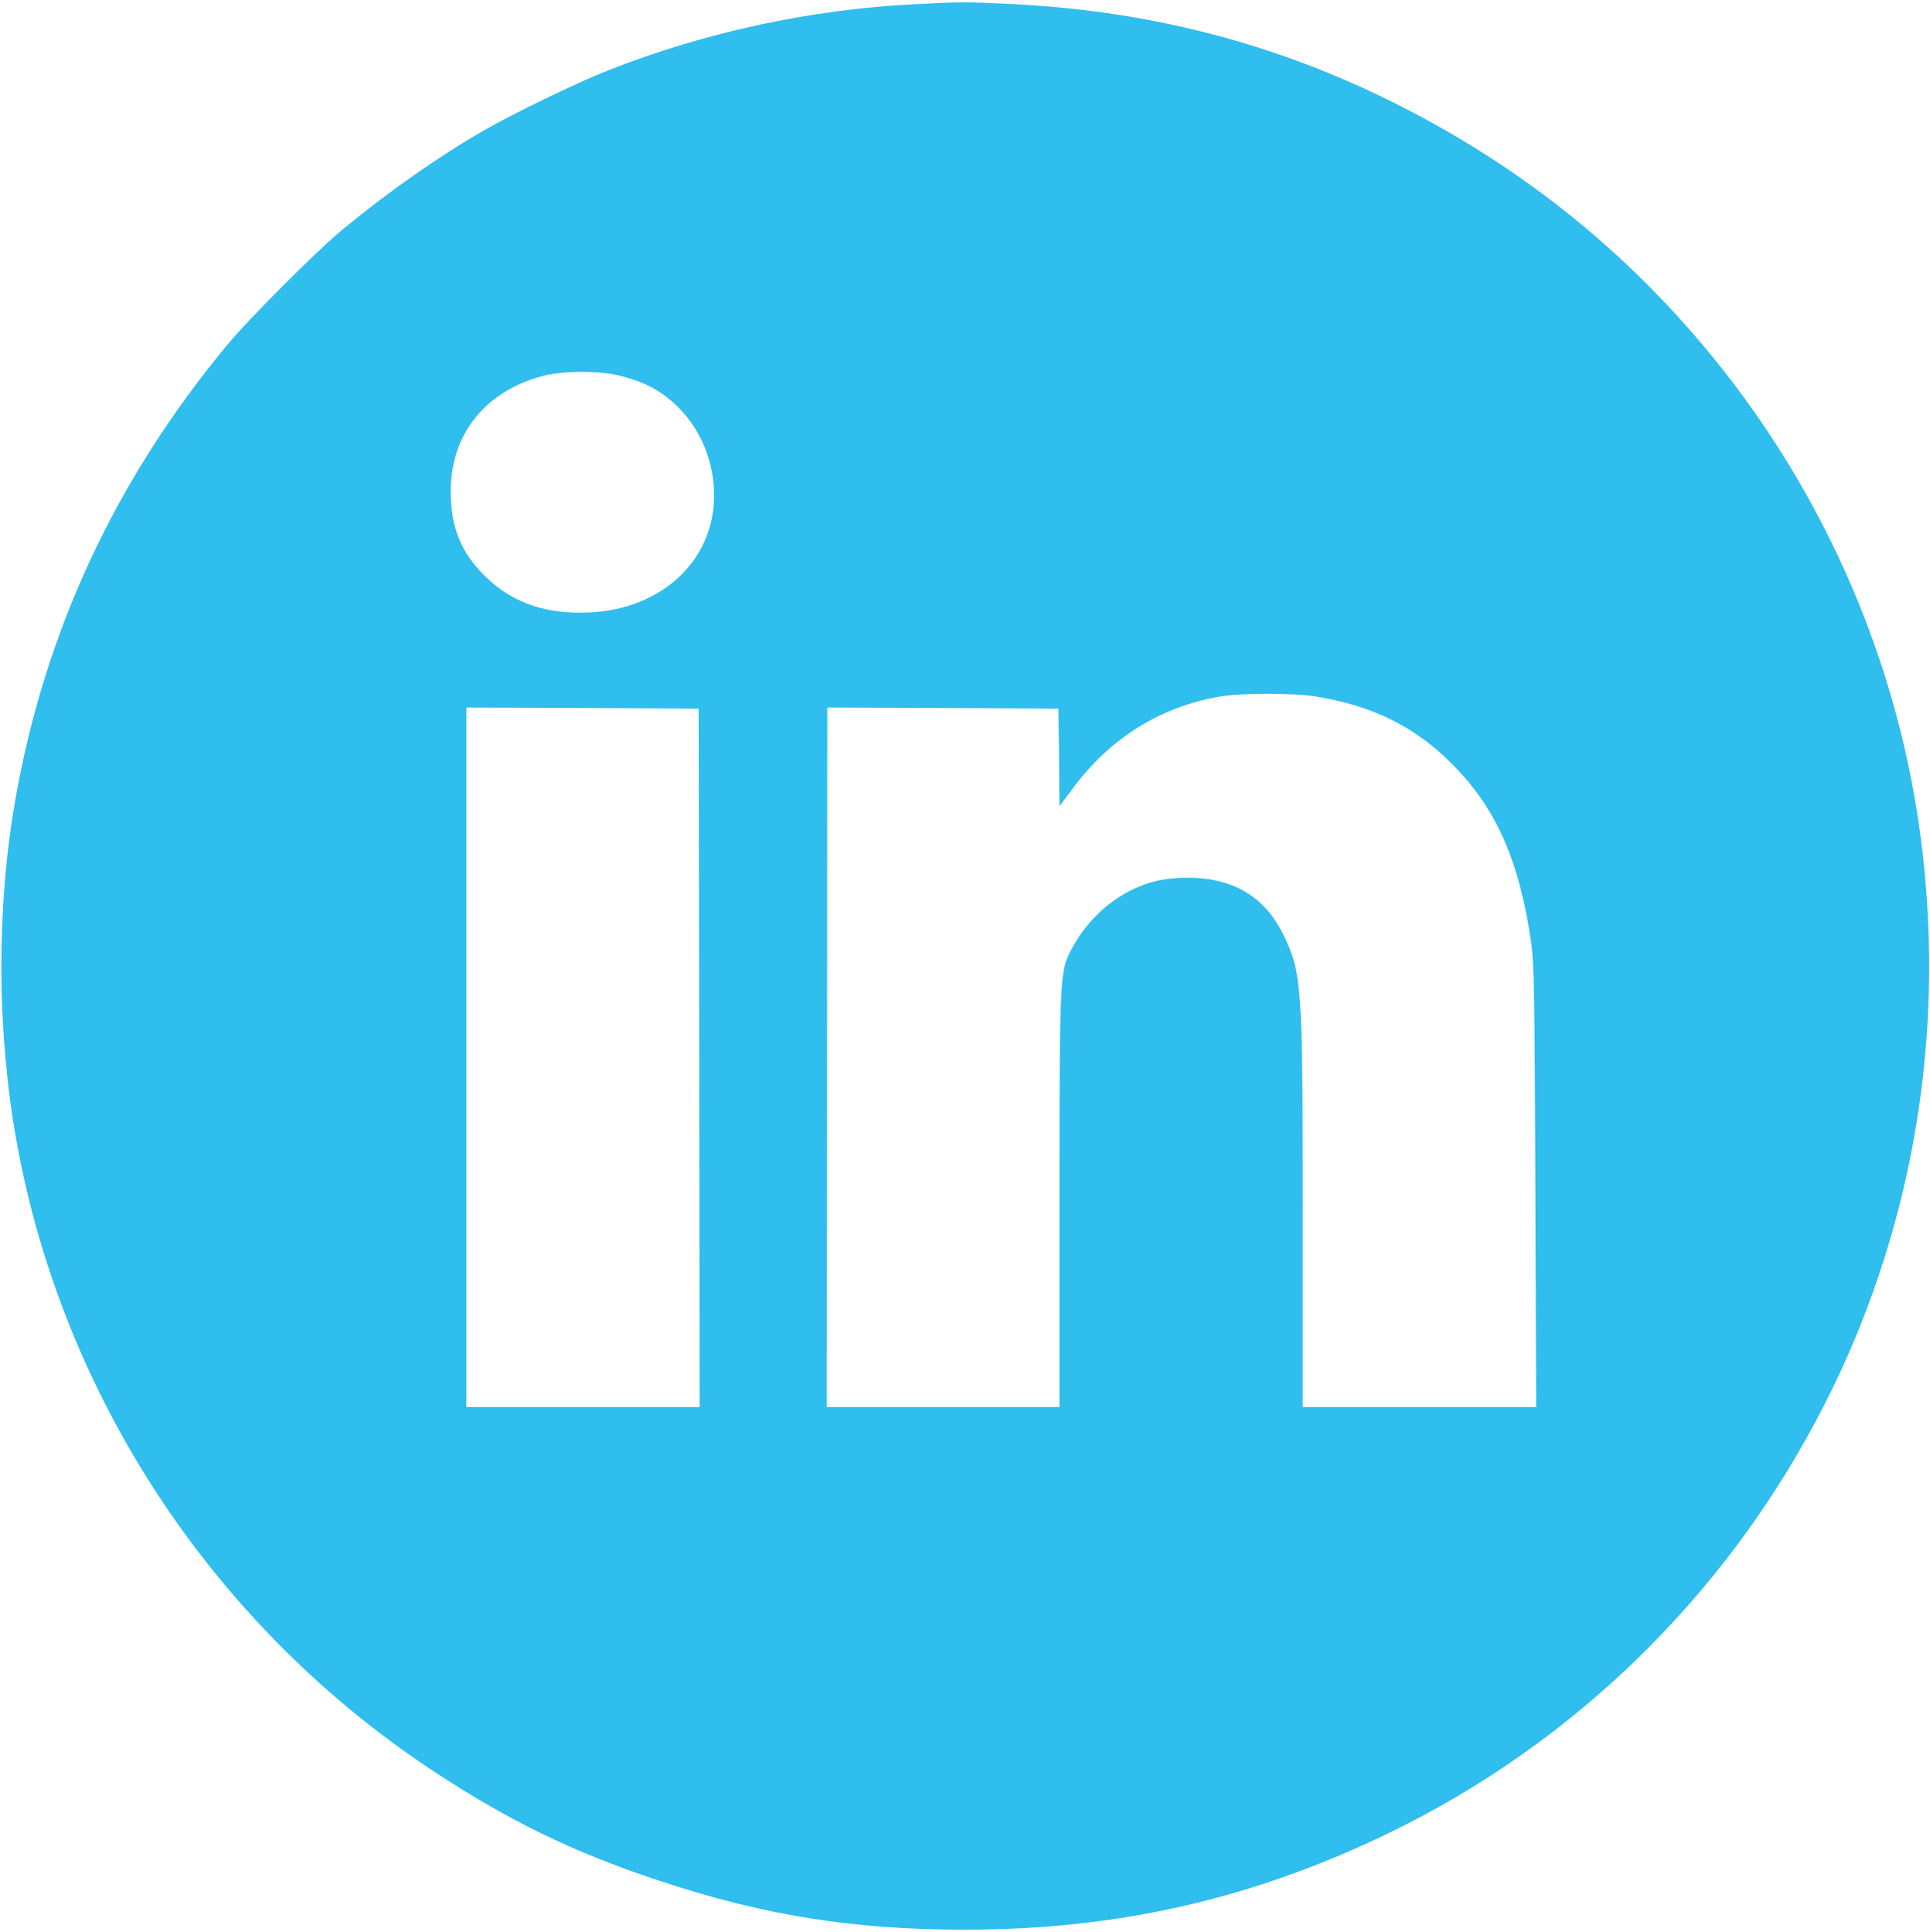 <?xml version="1.0" encoding="UTF-8" standalone="no"?>
<svg
   version="1.0"
   width="960pt"
   height="961pt"
   viewBox="0 0 960 961"
   preserveAspectRatio="xMidYMid meet"
   id="svg6"
   sodipodi:docname="linkedin_hover.svg"
   inkscape:version="1.1 (c68e22c387, 2021-05-23)"
   xmlns:inkscape="http://www.inkscape.org/namespaces/inkscape"
   xmlns:sodipodi="http://sodipodi.sourceforge.net/DTD/sodipodi-0.dtd"
   xmlns="http://www.w3.org/2000/svg"
   xmlns:svg="http://www.w3.org/2000/svg">
  <defs
     id="defs10" />
  <sodipodi:namedview
     id="namedview8"
     pagecolor="#505050"
     bordercolor="#eeeeee"
     borderopacity="1"
     inkscape:pageshadow="0"
     inkscape:pageopacity="0"
     inkscape:pagecheckerboard="0"
     inkscape:document-units="pt"
     showgrid="false"
     inkscape:zoom="0.64932362"
     inkscape:cx="337.27404"
     inkscape:cy="763.8718"
     inkscape:window-width="1271"
     inkscape:window-height="1040"
     inkscape:window-x="633"
     inkscape:window-y="0"
     inkscape:window-maximized="0"
     inkscape:current-layer="g4" />
  <g
     transform="translate(0,961) scale(0.1,-0.1)"
     fill="#000000"
     stroke="none"
     id="g4"
     style="fill:#0048b1;fill-opacity:1">
    <path
       d="M4548 9589 c-518 -26 -1045 -140 -1528 -331 -154 -61 -468 -213 -615 -298 -226 -130 -479 -308 -700 -491 -128 -105 -466 -444 -574 -574 -557 -671 -908 -1426 -1055 -2265 -94 -536 -92 -1146 5 -1690 227 -1274 977 -2413 2064 -3134 379 -251 701 -409 1130 -551 519 -173 966 -245 1525 -245 754 0 1417 150 2088 471 973 466 1758 1251 2233 2234 394 817 547 1729 443 2645 -108 961 -516 1878 -1160 2610 -390 444 -847 802 -1373 1079 -627 330 -1280 506 -2001 541 -225 11 -253 11 -482 -1z m-1465 -1848 c105 -27 169 -57 235 -108 147 -114 232 -291 234 -484 2 -325 -258 -570 -622 -586 -207 -10 -373 45 -502 166 -121 113 -176 229 -185 392 -18 306 155 539 458 619 103 26 279 27 382 1z m3462 -1596 c281 -45 493 -150 676 -334 222 -222 337 -484 396 -896 13 -93 17 -280 20 -1207 l4 -1098 -580 0 -581 0 0 953 c0 1156 -4 1208 -99 1402 -104 209 -290 300 -559 274 -199 -20 -387 -154 -492 -351 -59 -110 -60 -130 -60 -1260 l0 -1018 -579 0 -579 0 2 1740 1 1740 575 -2 575 -3 3 -243 2 -243 62 83 c187 255 438 412 738 463 105 18 365 18 475 0z m-3067 -1797 l2 -1738 -580 0 -580 0 0 1740 0 1740 578 -2 577 -3 3 -1737z"
       id="path2"
       style="fill:#2fbeee;fill-opacity:1" />
  </g>
</svg>
